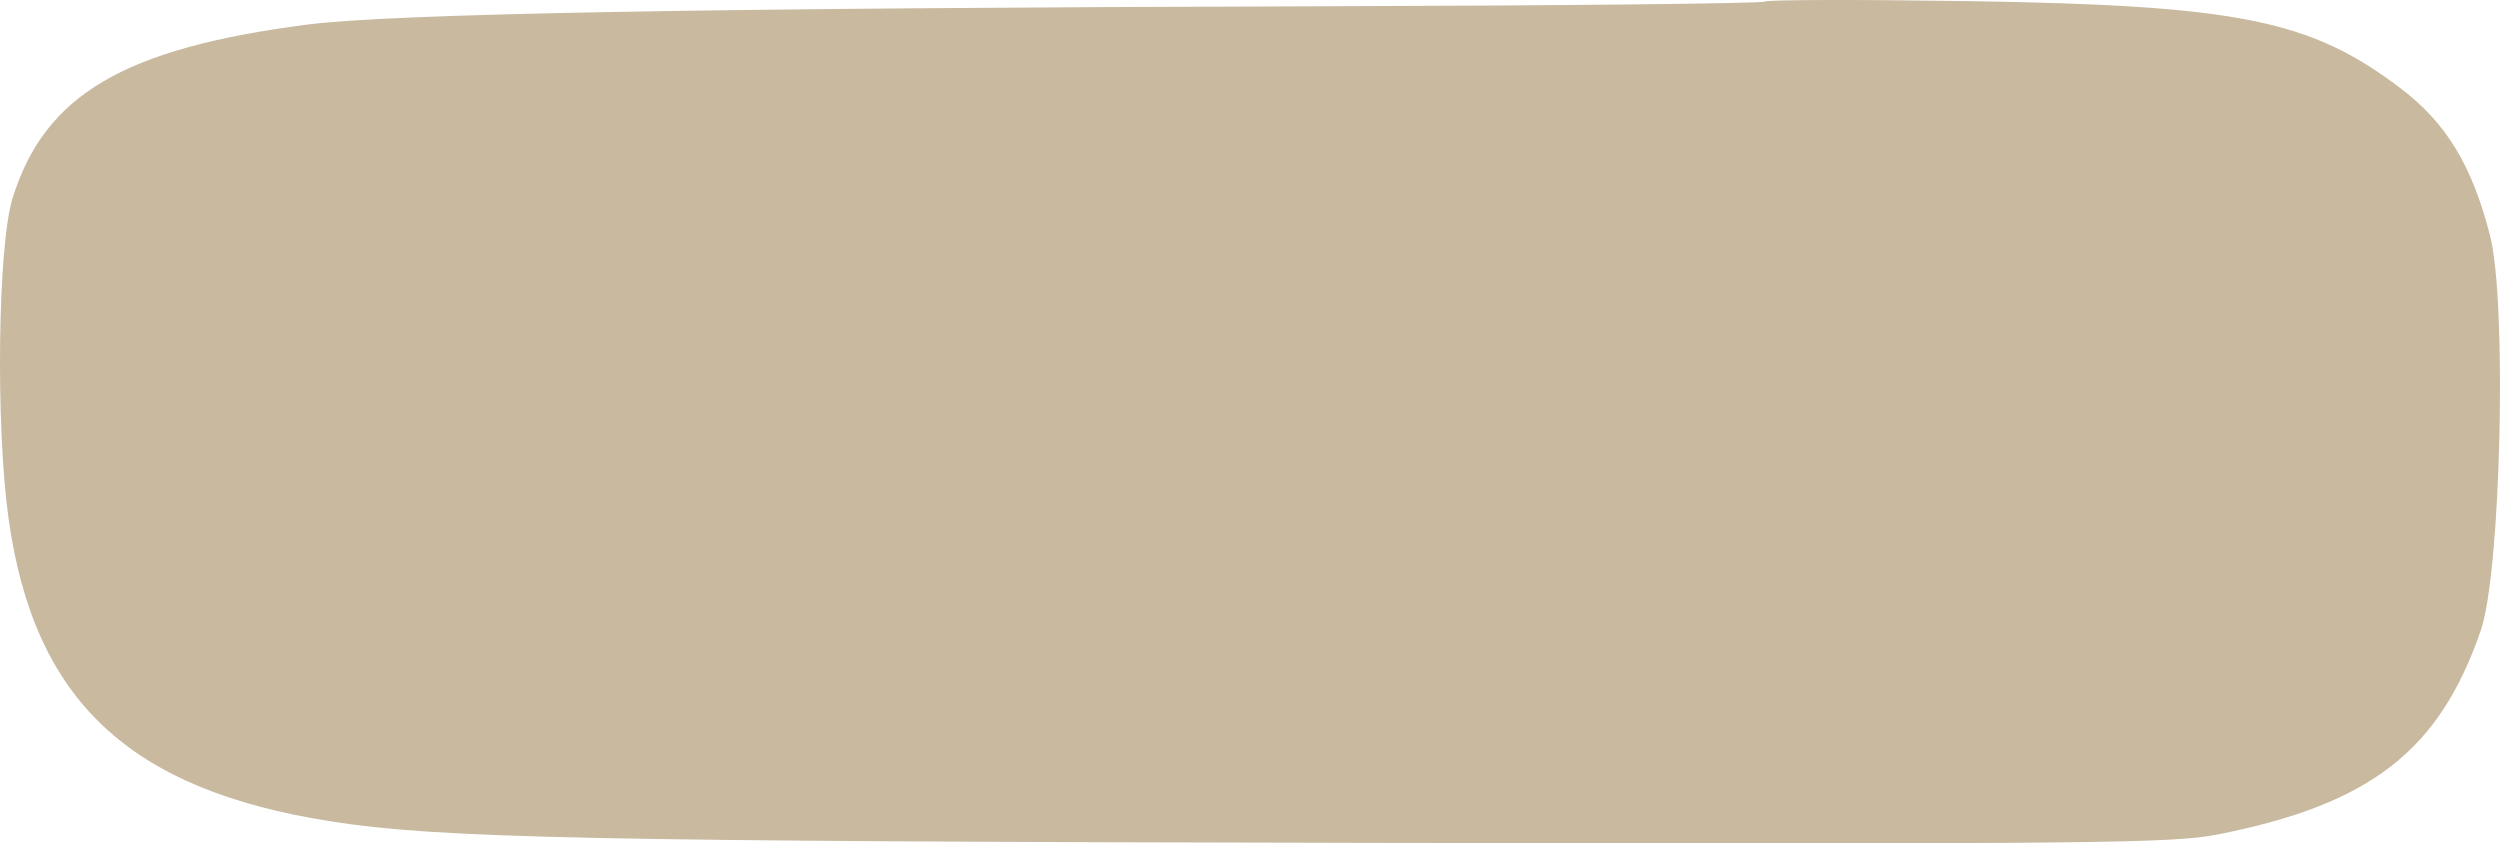 <svg width="166" height="56" viewBox="0 0 166 56" fill="none" xmlns="http://www.w3.org/2000/svg">
<path d="M87.593 0.417C103.692 0.374 117.011 0.234 117.189 0.106C117.368 -0.023 123.463 -0.036 130.732 0.076C148.6 0.352 153.399 1.318 159.369 5.84C162.422 8.152 164.127 10.946 165.332 15.614C166.48 20.058 166.065 37.973 164.724 41.86C161.964 49.862 157.401 53.403 147.264 55.407C144.255 56.002 139.083 56.053 91.079 55.967C39.044 55.873 29.134 55.668 21.936 54.534C8.542 52.424 2.25 46.499 0.566 34.413C-0.297 28.208 -0.146 16.316 0.836 13.156C2.971 6.298 8.213 3.209 20.392 1.634C26.024 0.905 46.967 0.526 87.593 0.417Z" fill="#C8B99F"/>
</svg>

